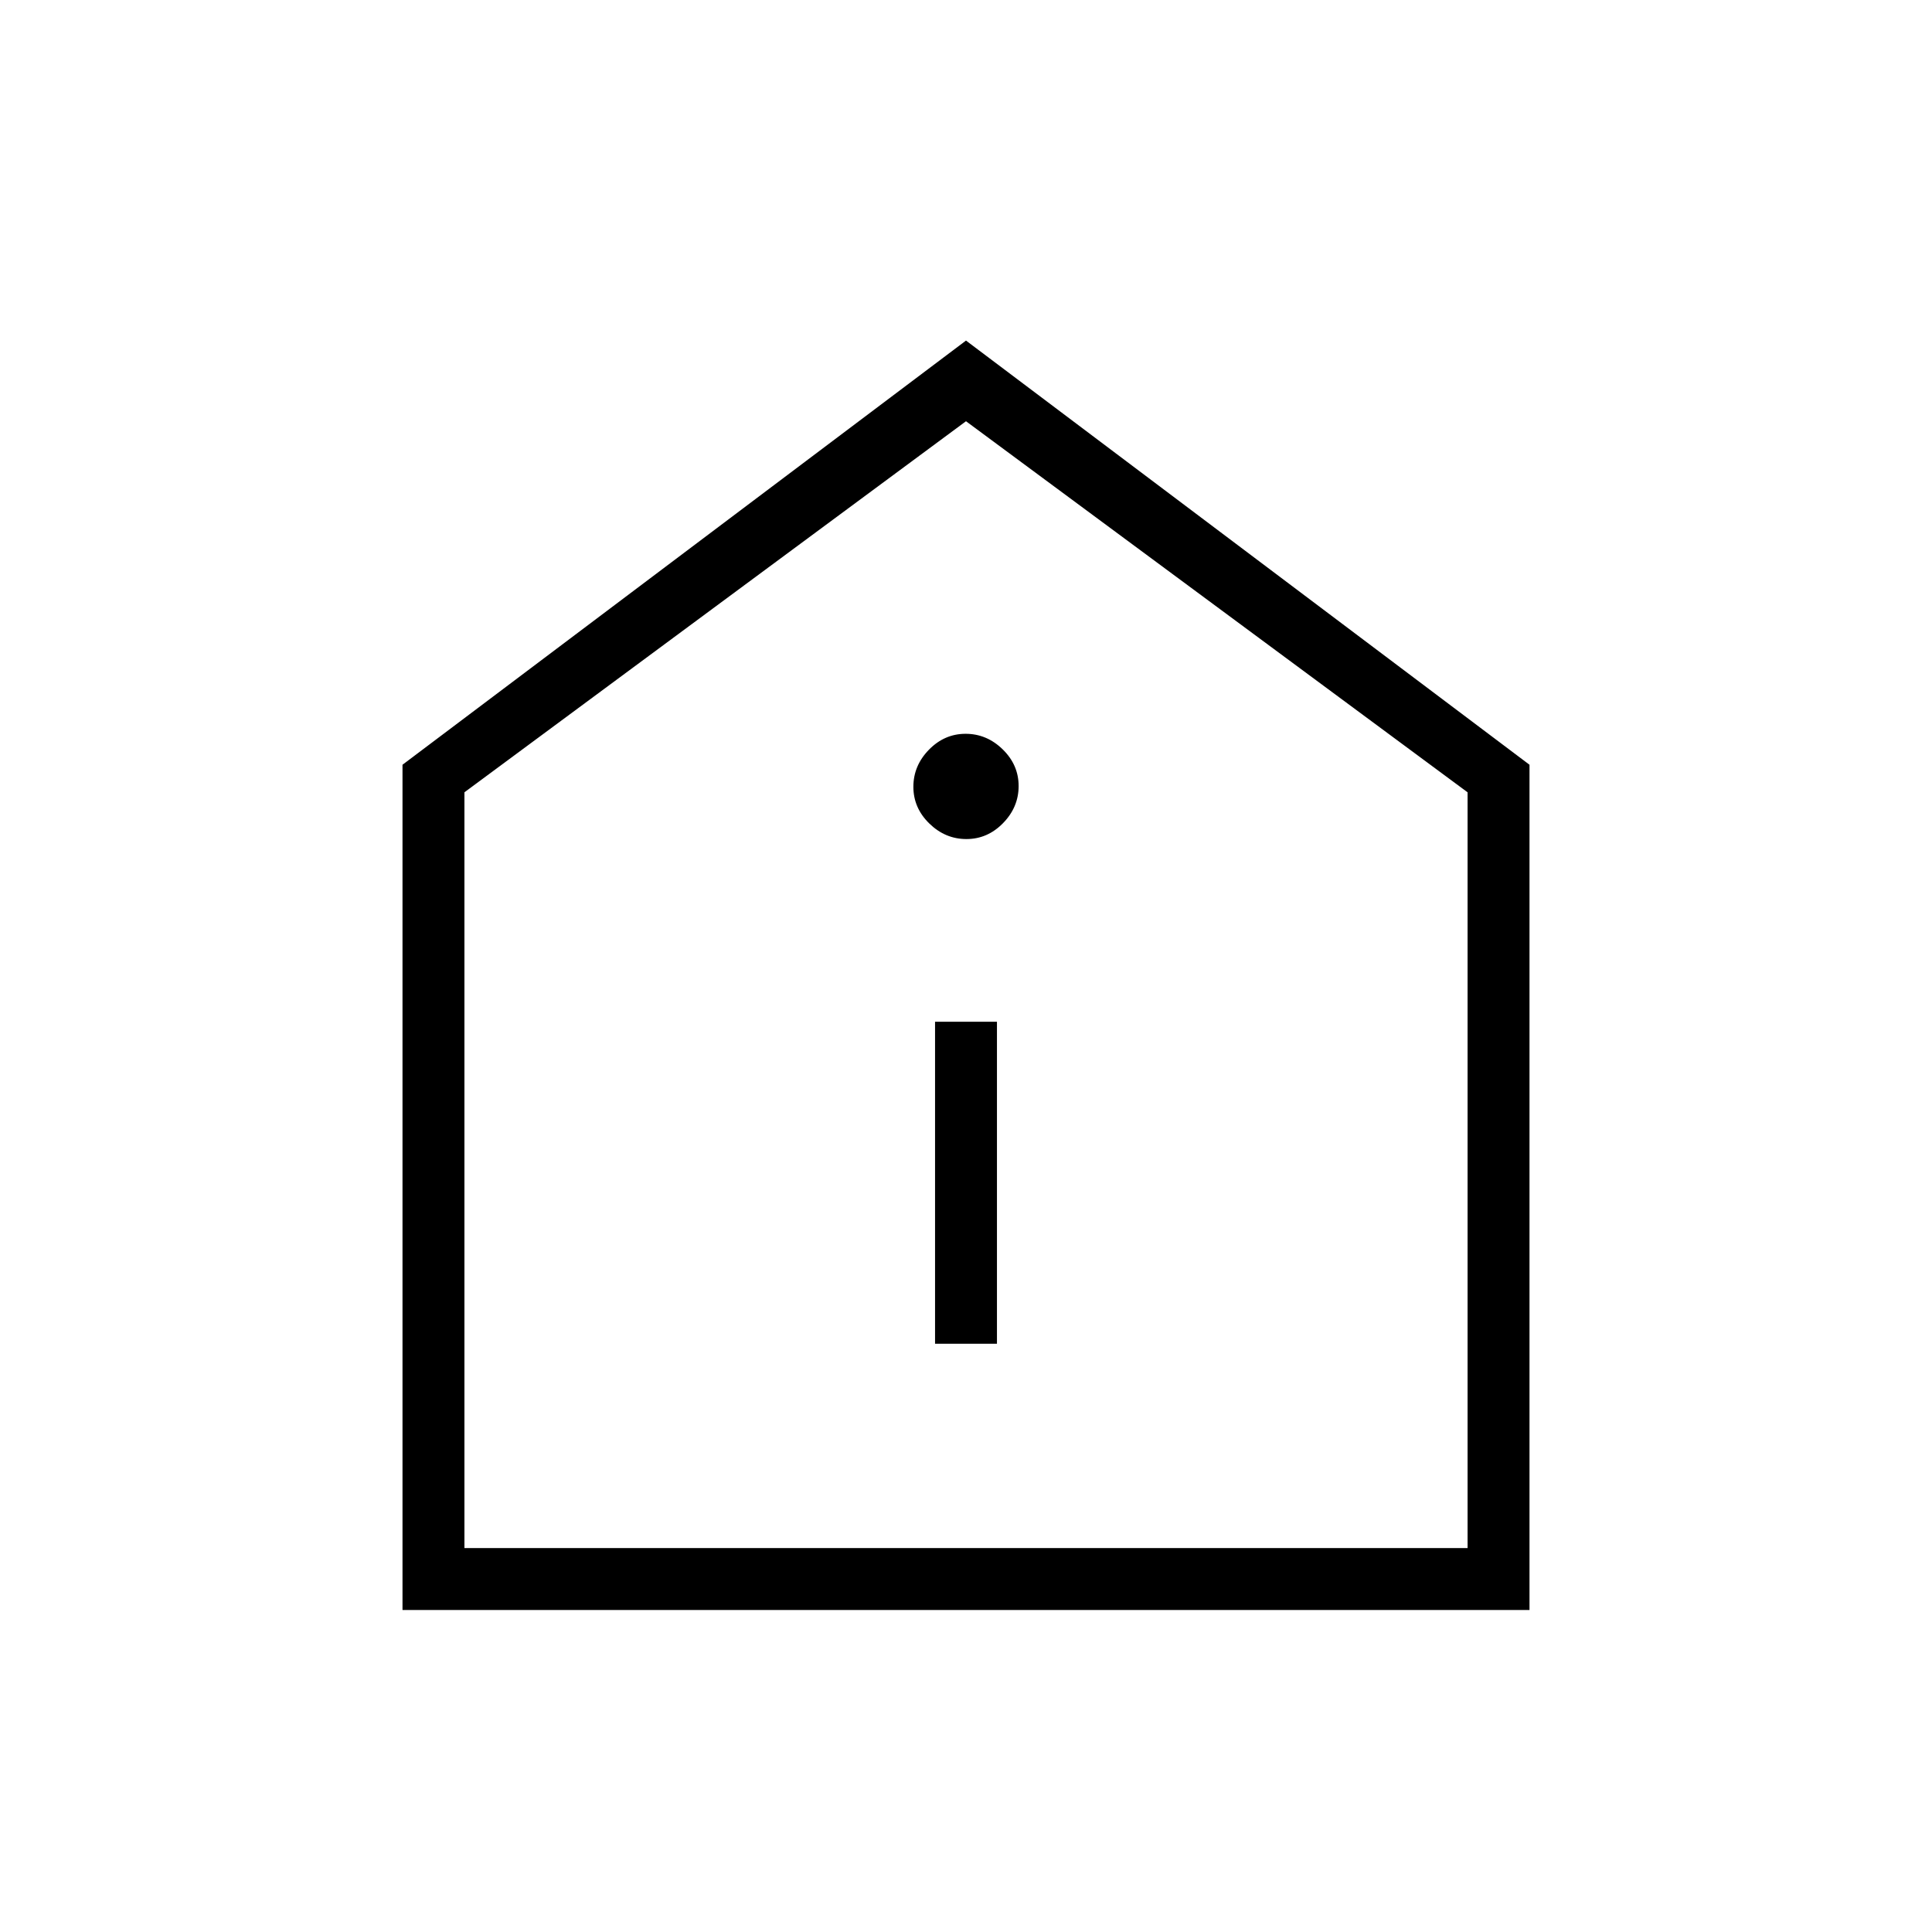 <svg xmlns="http://www.w3.org/2000/svg" height="48" viewBox="0 -960 960 960" width="48"><path d="M464.62-292.31h30.76v-160h-30.76v160Zm15.57-250.77q10.5 0 18.23-7.92t7.73-18.42q0-10.5-7.92-18.23t-18.42-7.73q-10.5 0-18.23 7.91-7.73 7.92-7.73 18.43 0 10.5 7.92 18.23t18.42 7.73ZM200-160v-420l280-210.77L760-580v420H200Zm30.77-30.77h498.46v-375.54L480-750.69 230.77-566.31v375.54ZM480-471.23Z"/></svg>